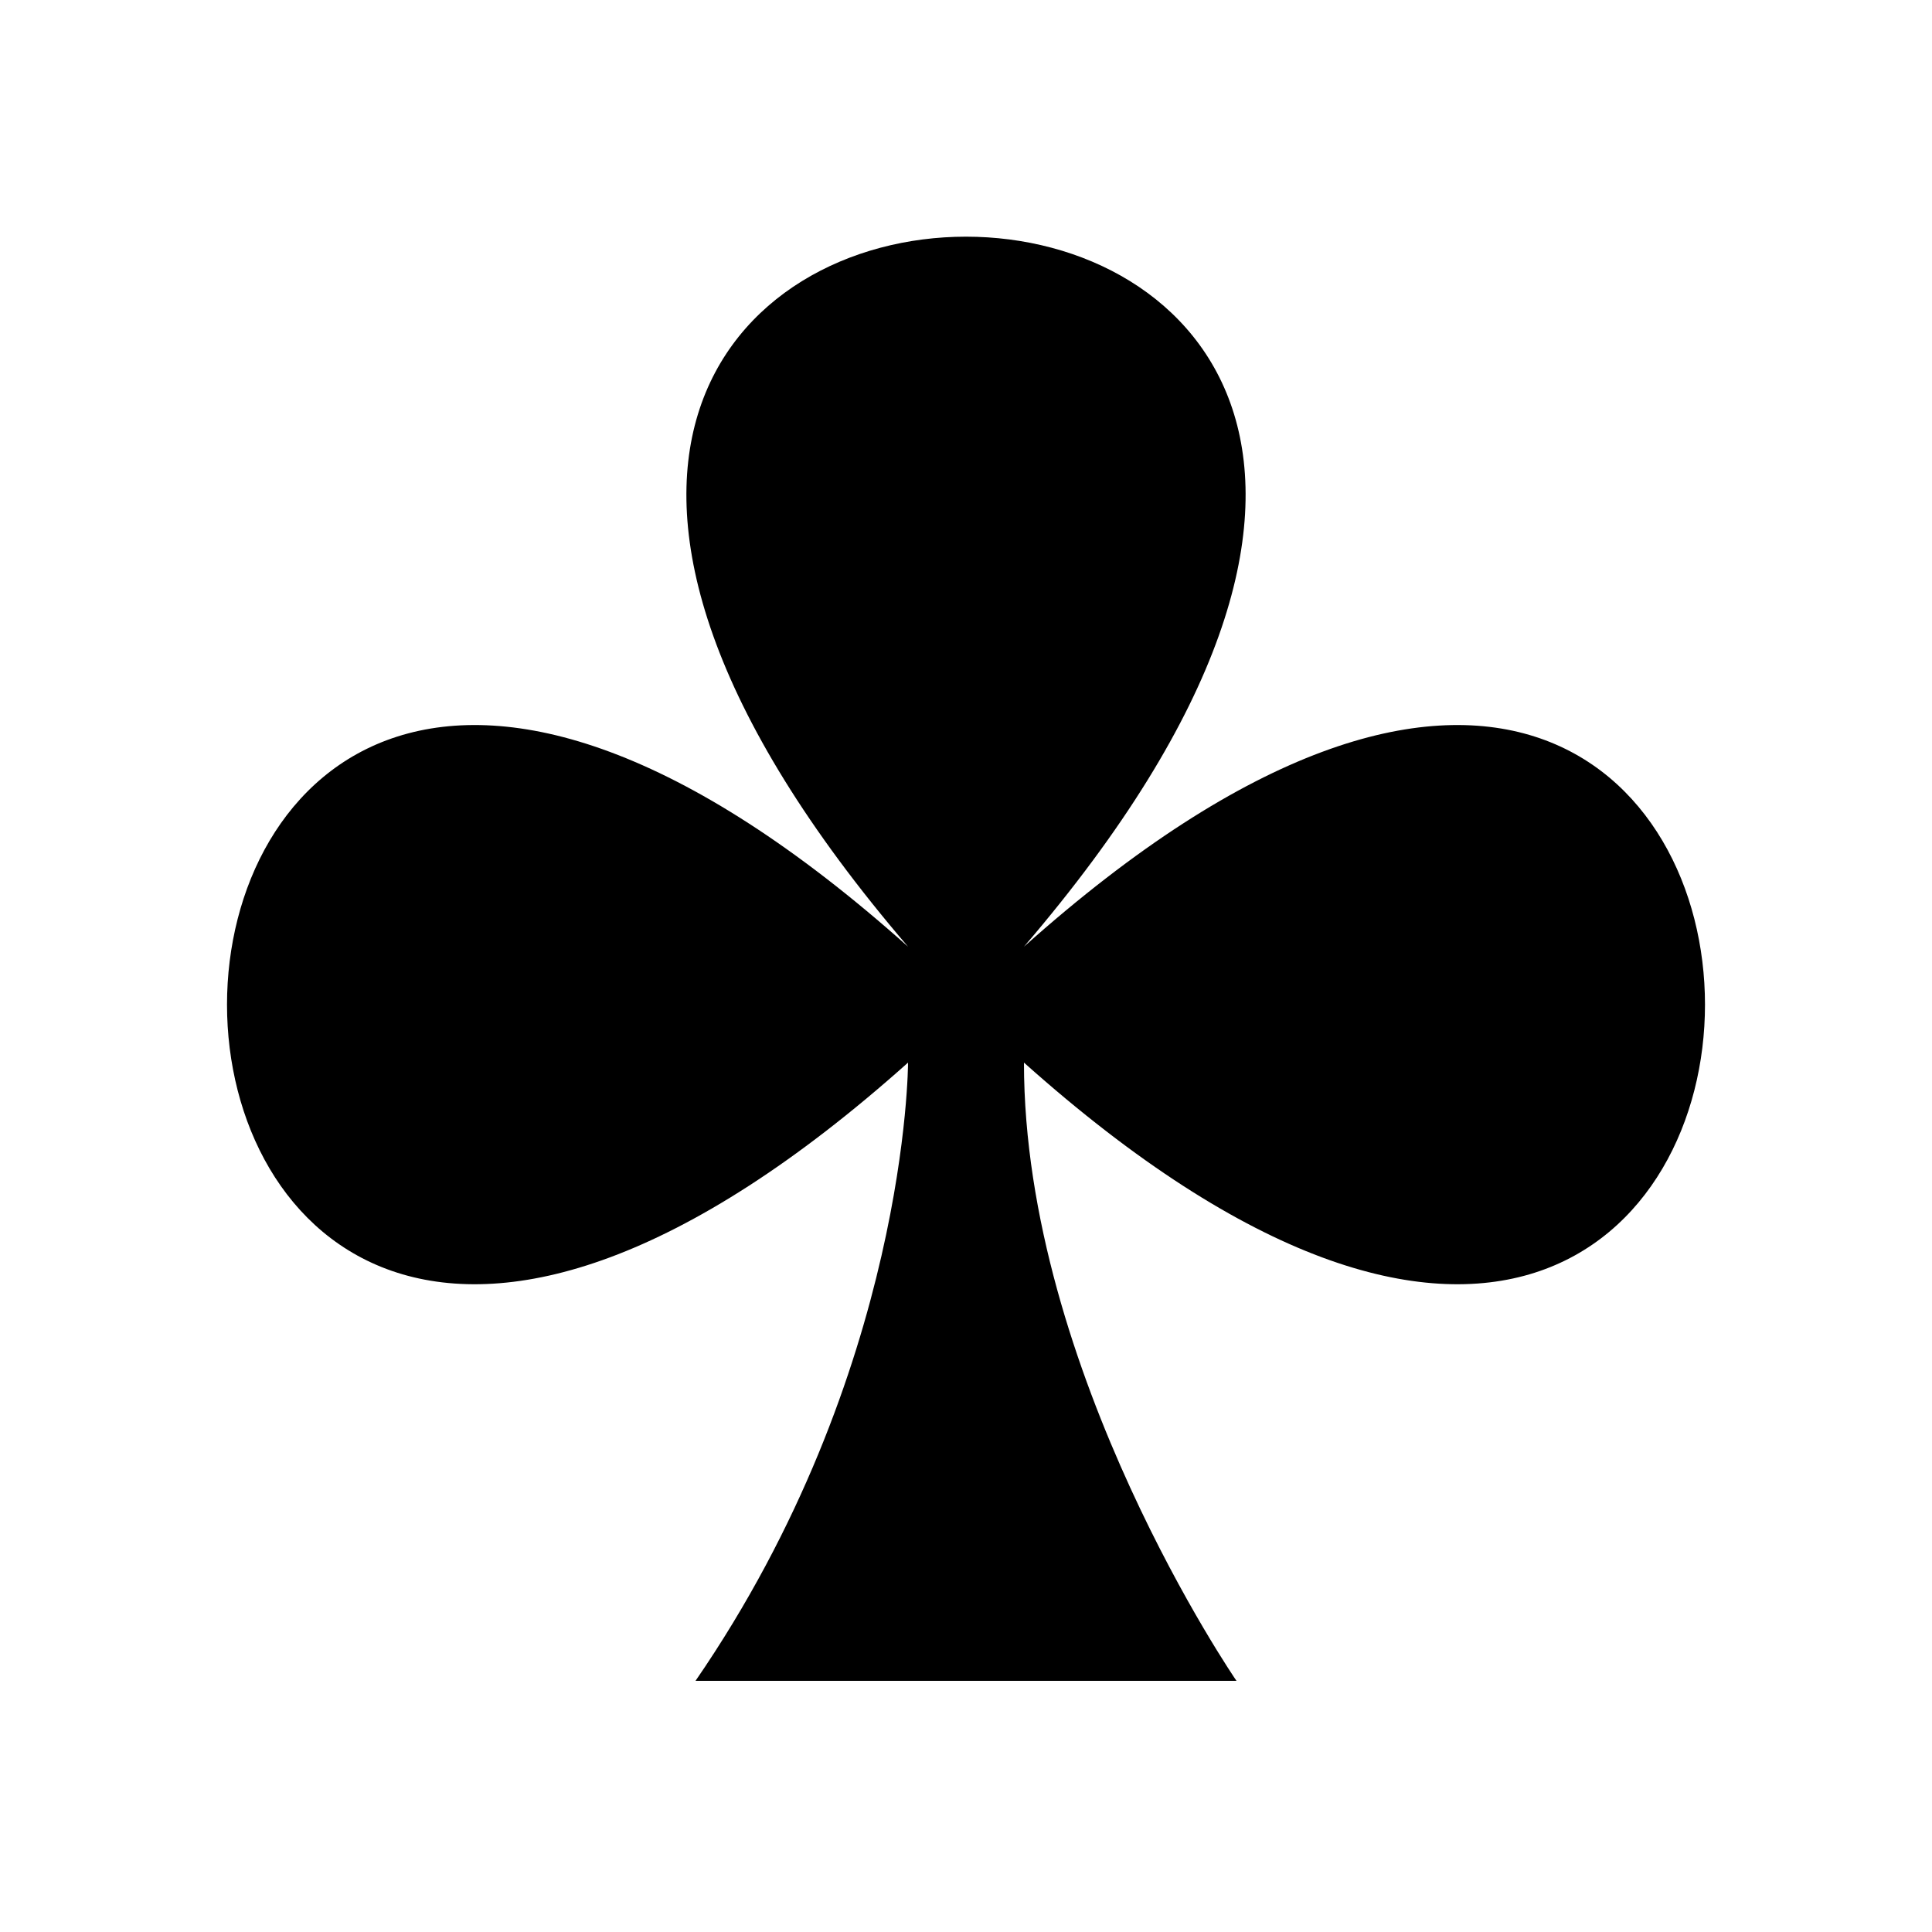 <svg viewBox="0 0 100 100" xmlns="http://www.w3.org/2000/svg">
  <path d="M 47 49 C 5 0, 95 0, 53 49 C 100 7, 100 97, 53 55 C 53 71, 64 87, 64 87 L 36, 87 C 47 71, 47 55, 47 55 C 0 97, 0 7, 47 49Z"/>
</svg>
